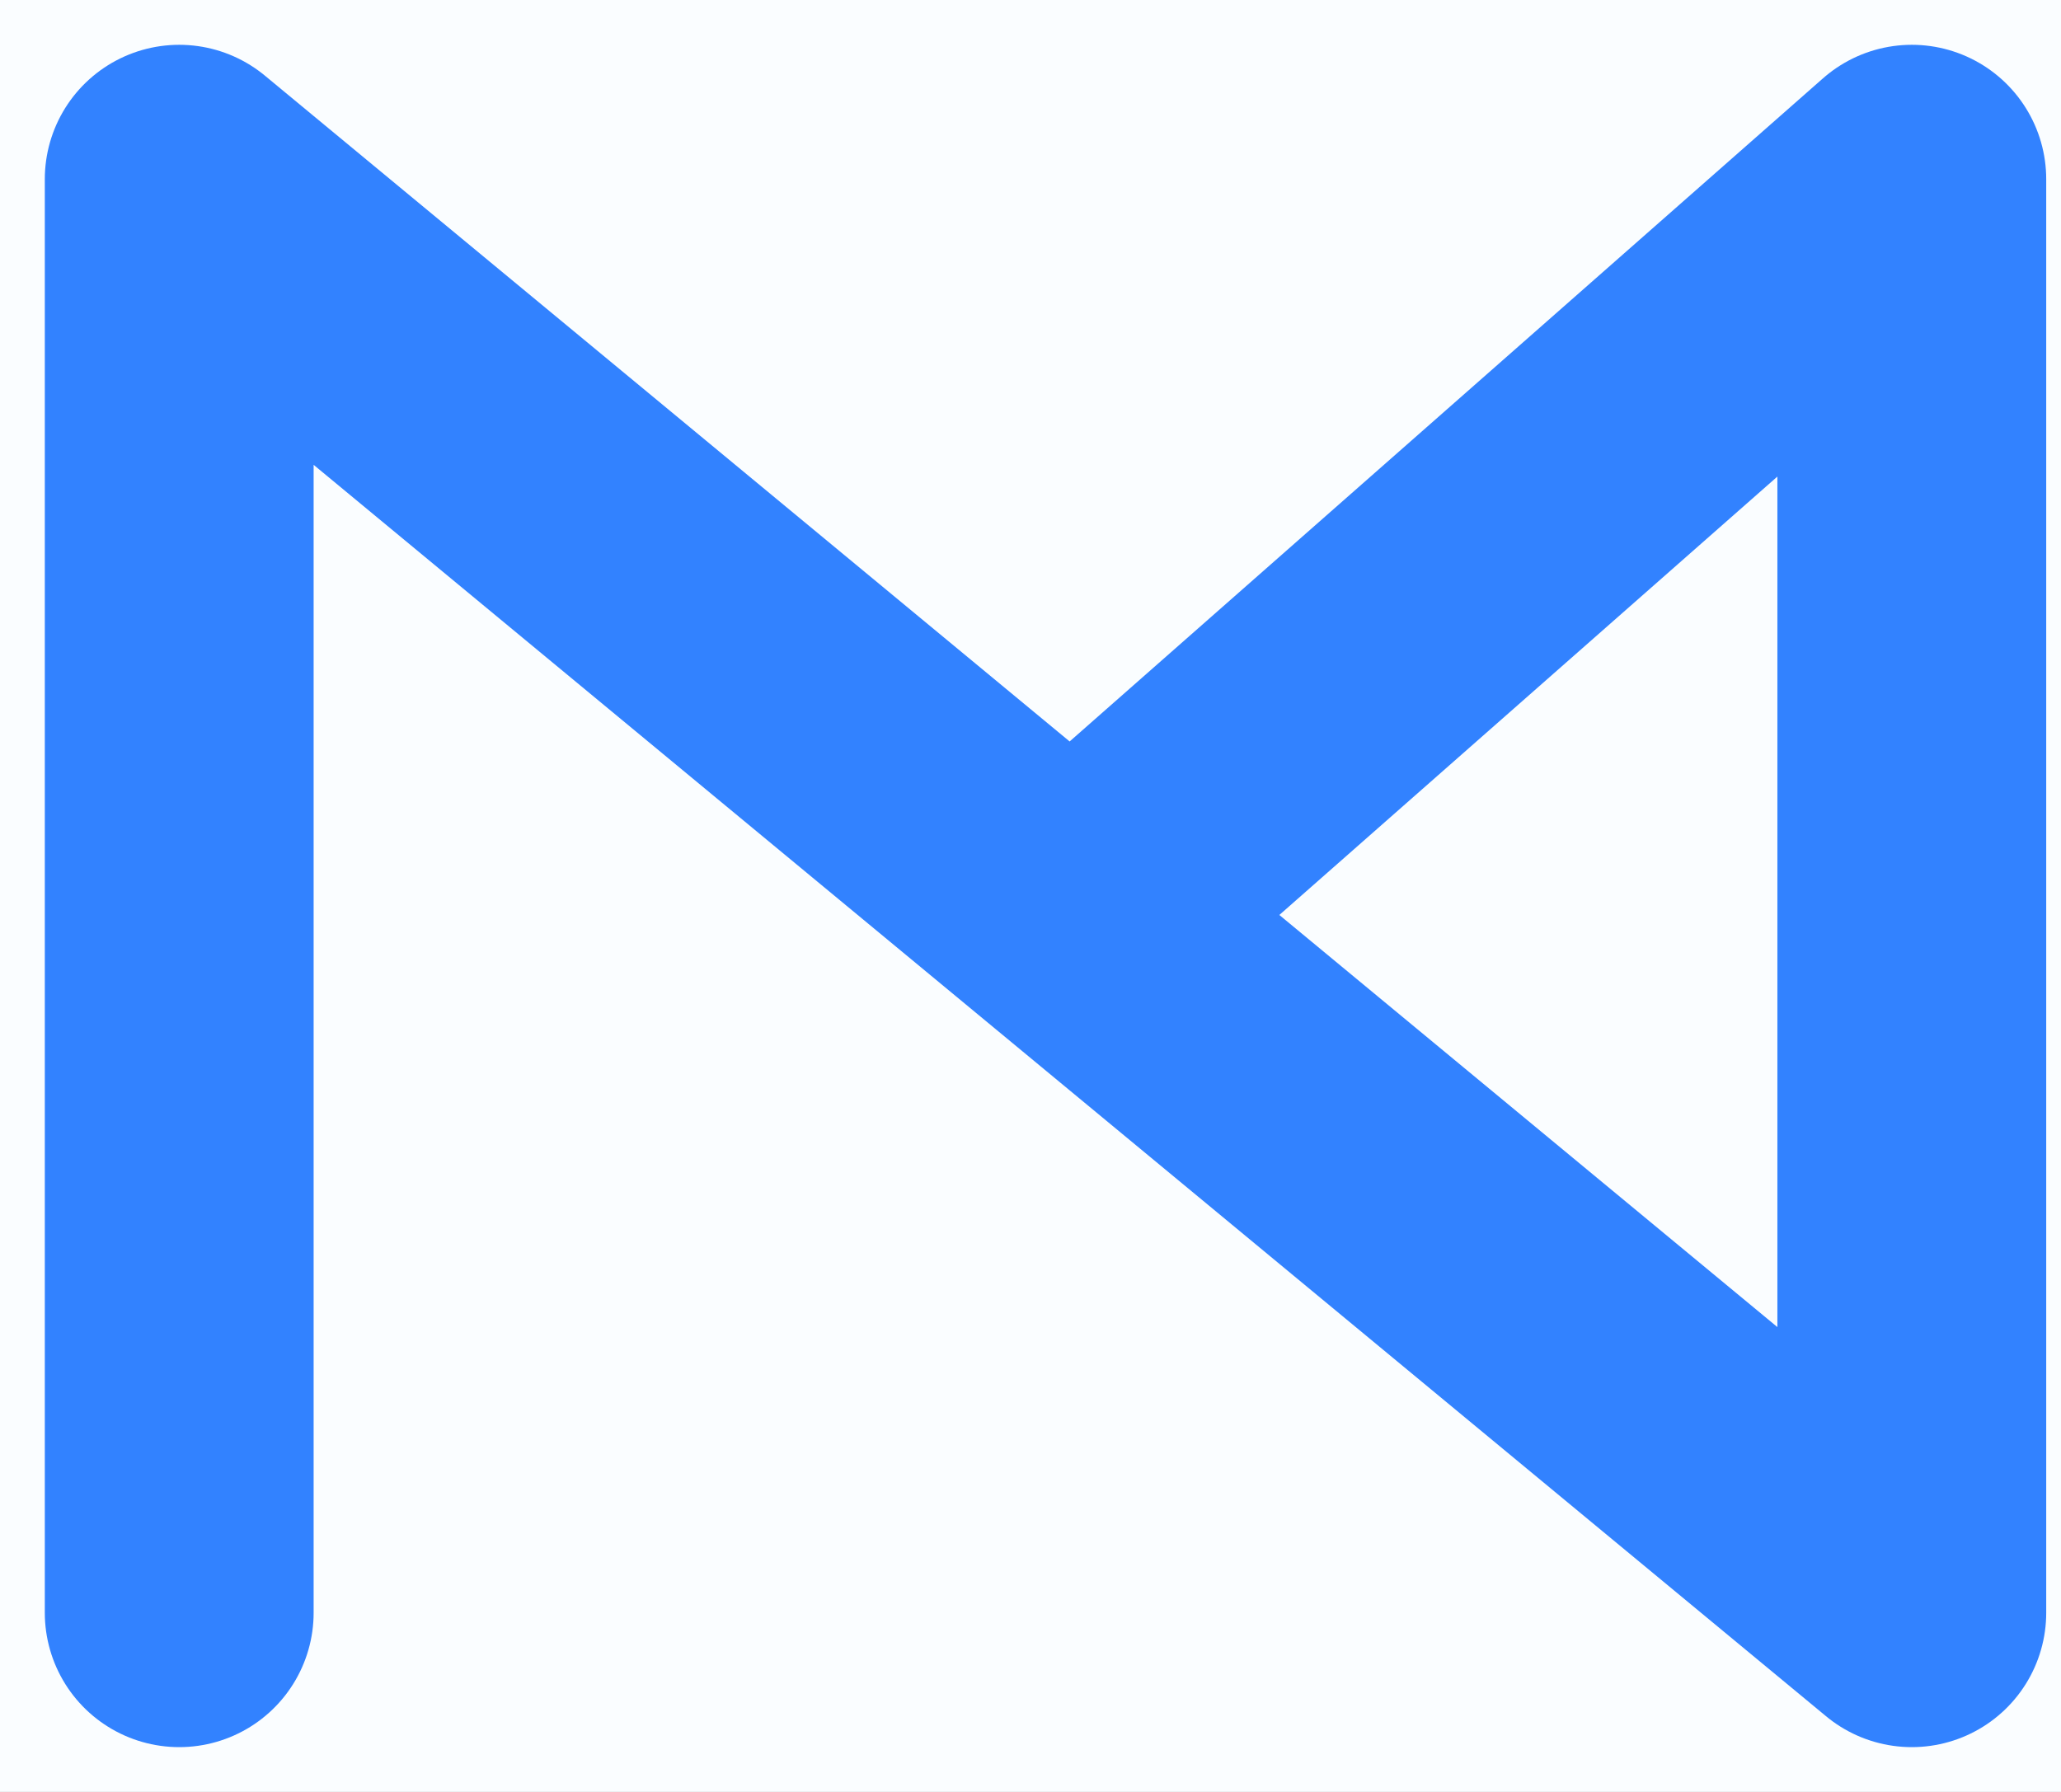 <?xml version="1.0" encoding="UTF-8"?>
<svg width="23px" height="20px" viewBox="0 0 23 20" version="1.1" xmlns="http://www.w3.org/2000/svg" xmlns:xlink="http://www.w3.org/1999/xlink">
    <rect x="0" y="0" width="23" height="20" fill="#333333" stroke="none"/>
    <!-- Generator: Sketch 63.1 (92452) - https://sketch.com -->
    <title>Path 2</title>
    <desc>Created with Sketch.</desc>
    <g id="Page-1" stroke="none" stroke-width="1" fill="none" fill-rule="evenodd">
        <g id="MOOZ-Copy-3" transform="translate(-28, -39)">
            <rect id="backgroup" fill="#FAFDFF" x="0" y="0" width="1440" height="900" rx="1"></rect>
            <g id="title" transform="translate(30, 39)" stroke="#3282FF" stroke-linecap="round" stroke-linejoin="round" stroke-width="3">
                <polyline id="Path-2" points="-7.10542736e-15 18 -7.10542736e-15 2 10.248 10.48 19.335 18 19.335 2 10.248 10"></polyline>
            </g>
        </g>
    </g>
</svg>